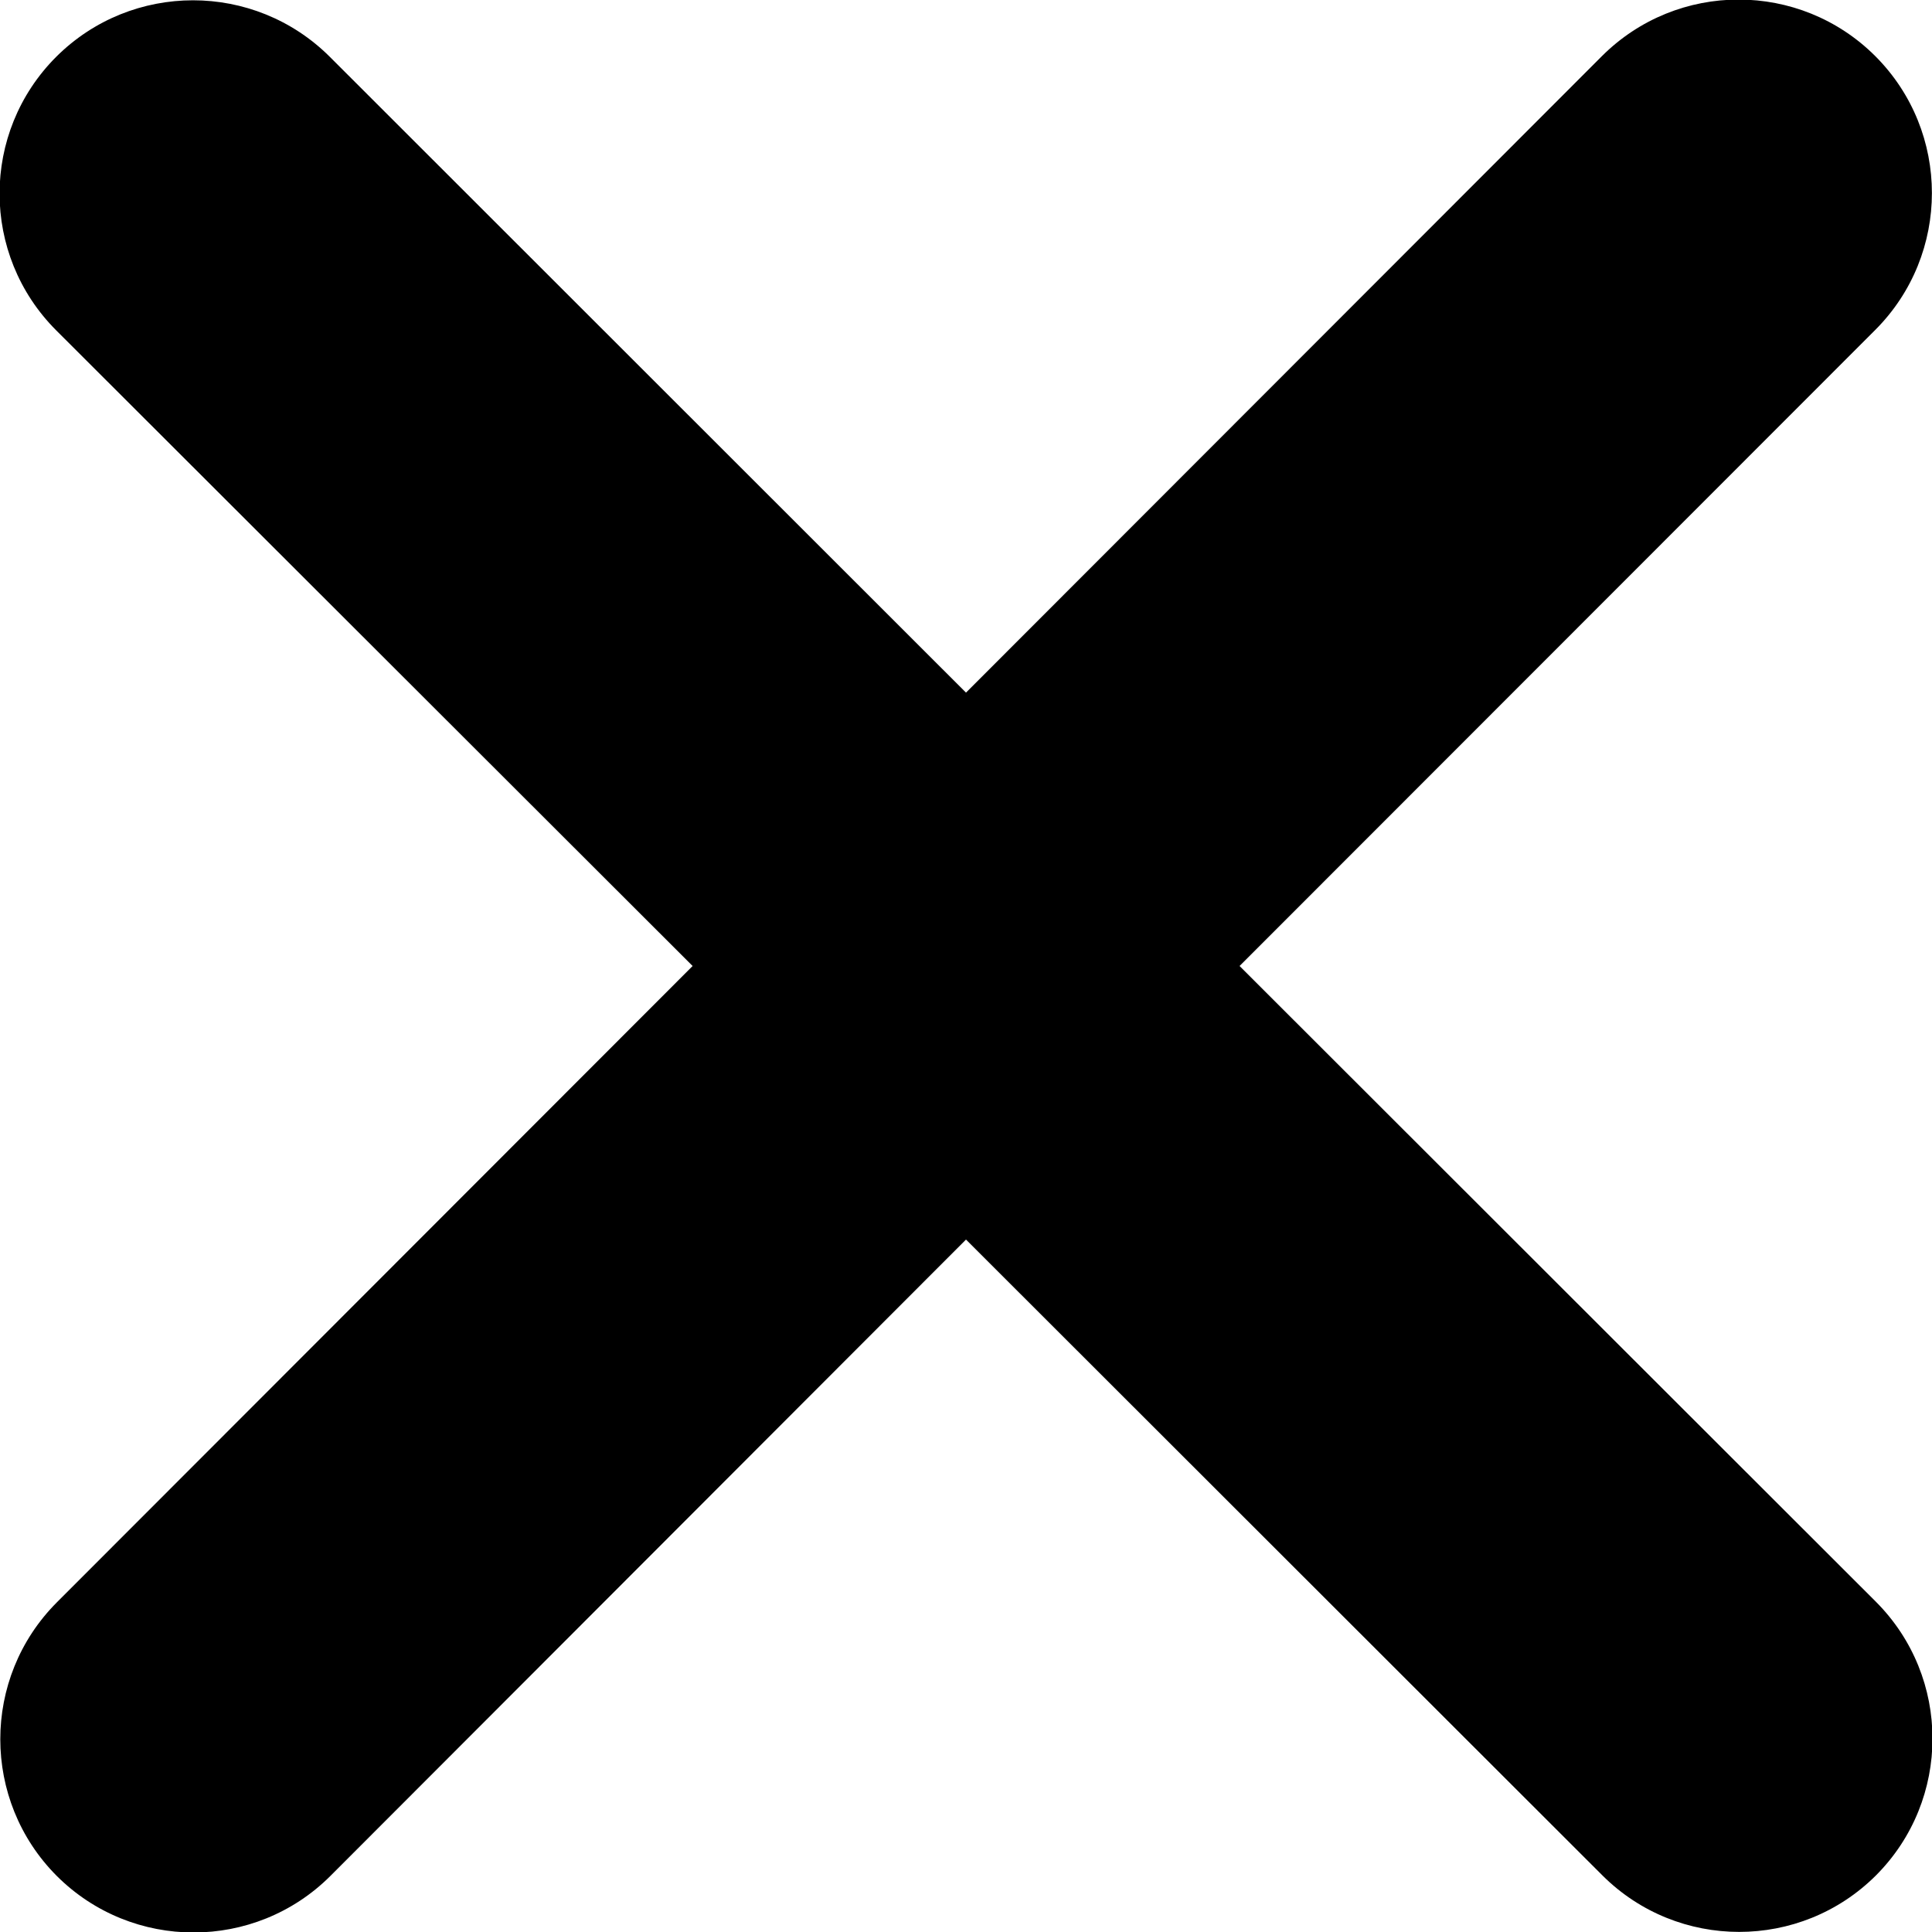 <svg width="10" height="10" viewBox="0 0 10 10"  xmlns="http://www.w3.org/2000/svg">
    <path d="M9.707 1.707C10.097 1.316 10.097 0.682 9.707 0.291C9.316 -0.1 8.682 -0.1 8.291 0.291L5 3.585L1.707 0.294C1.316 -0.096 0.682 -0.096 0.291 0.294C-0.1 0.685 -0.1 1.319 0.291 1.71L3.585 5L0.294 8.294C-0.096 8.685 -0.096 9.319 0.294 9.71C0.685 10.1 1.319 10.1 1.71 9.71L5 6.416L8.294 9.707C8.685 10.097 9.319 10.097 9.71 9.707C10.1 9.316 10.1 8.682 9.71 8.291L6.416 5L9.707 1.707Z" />
</svg>
